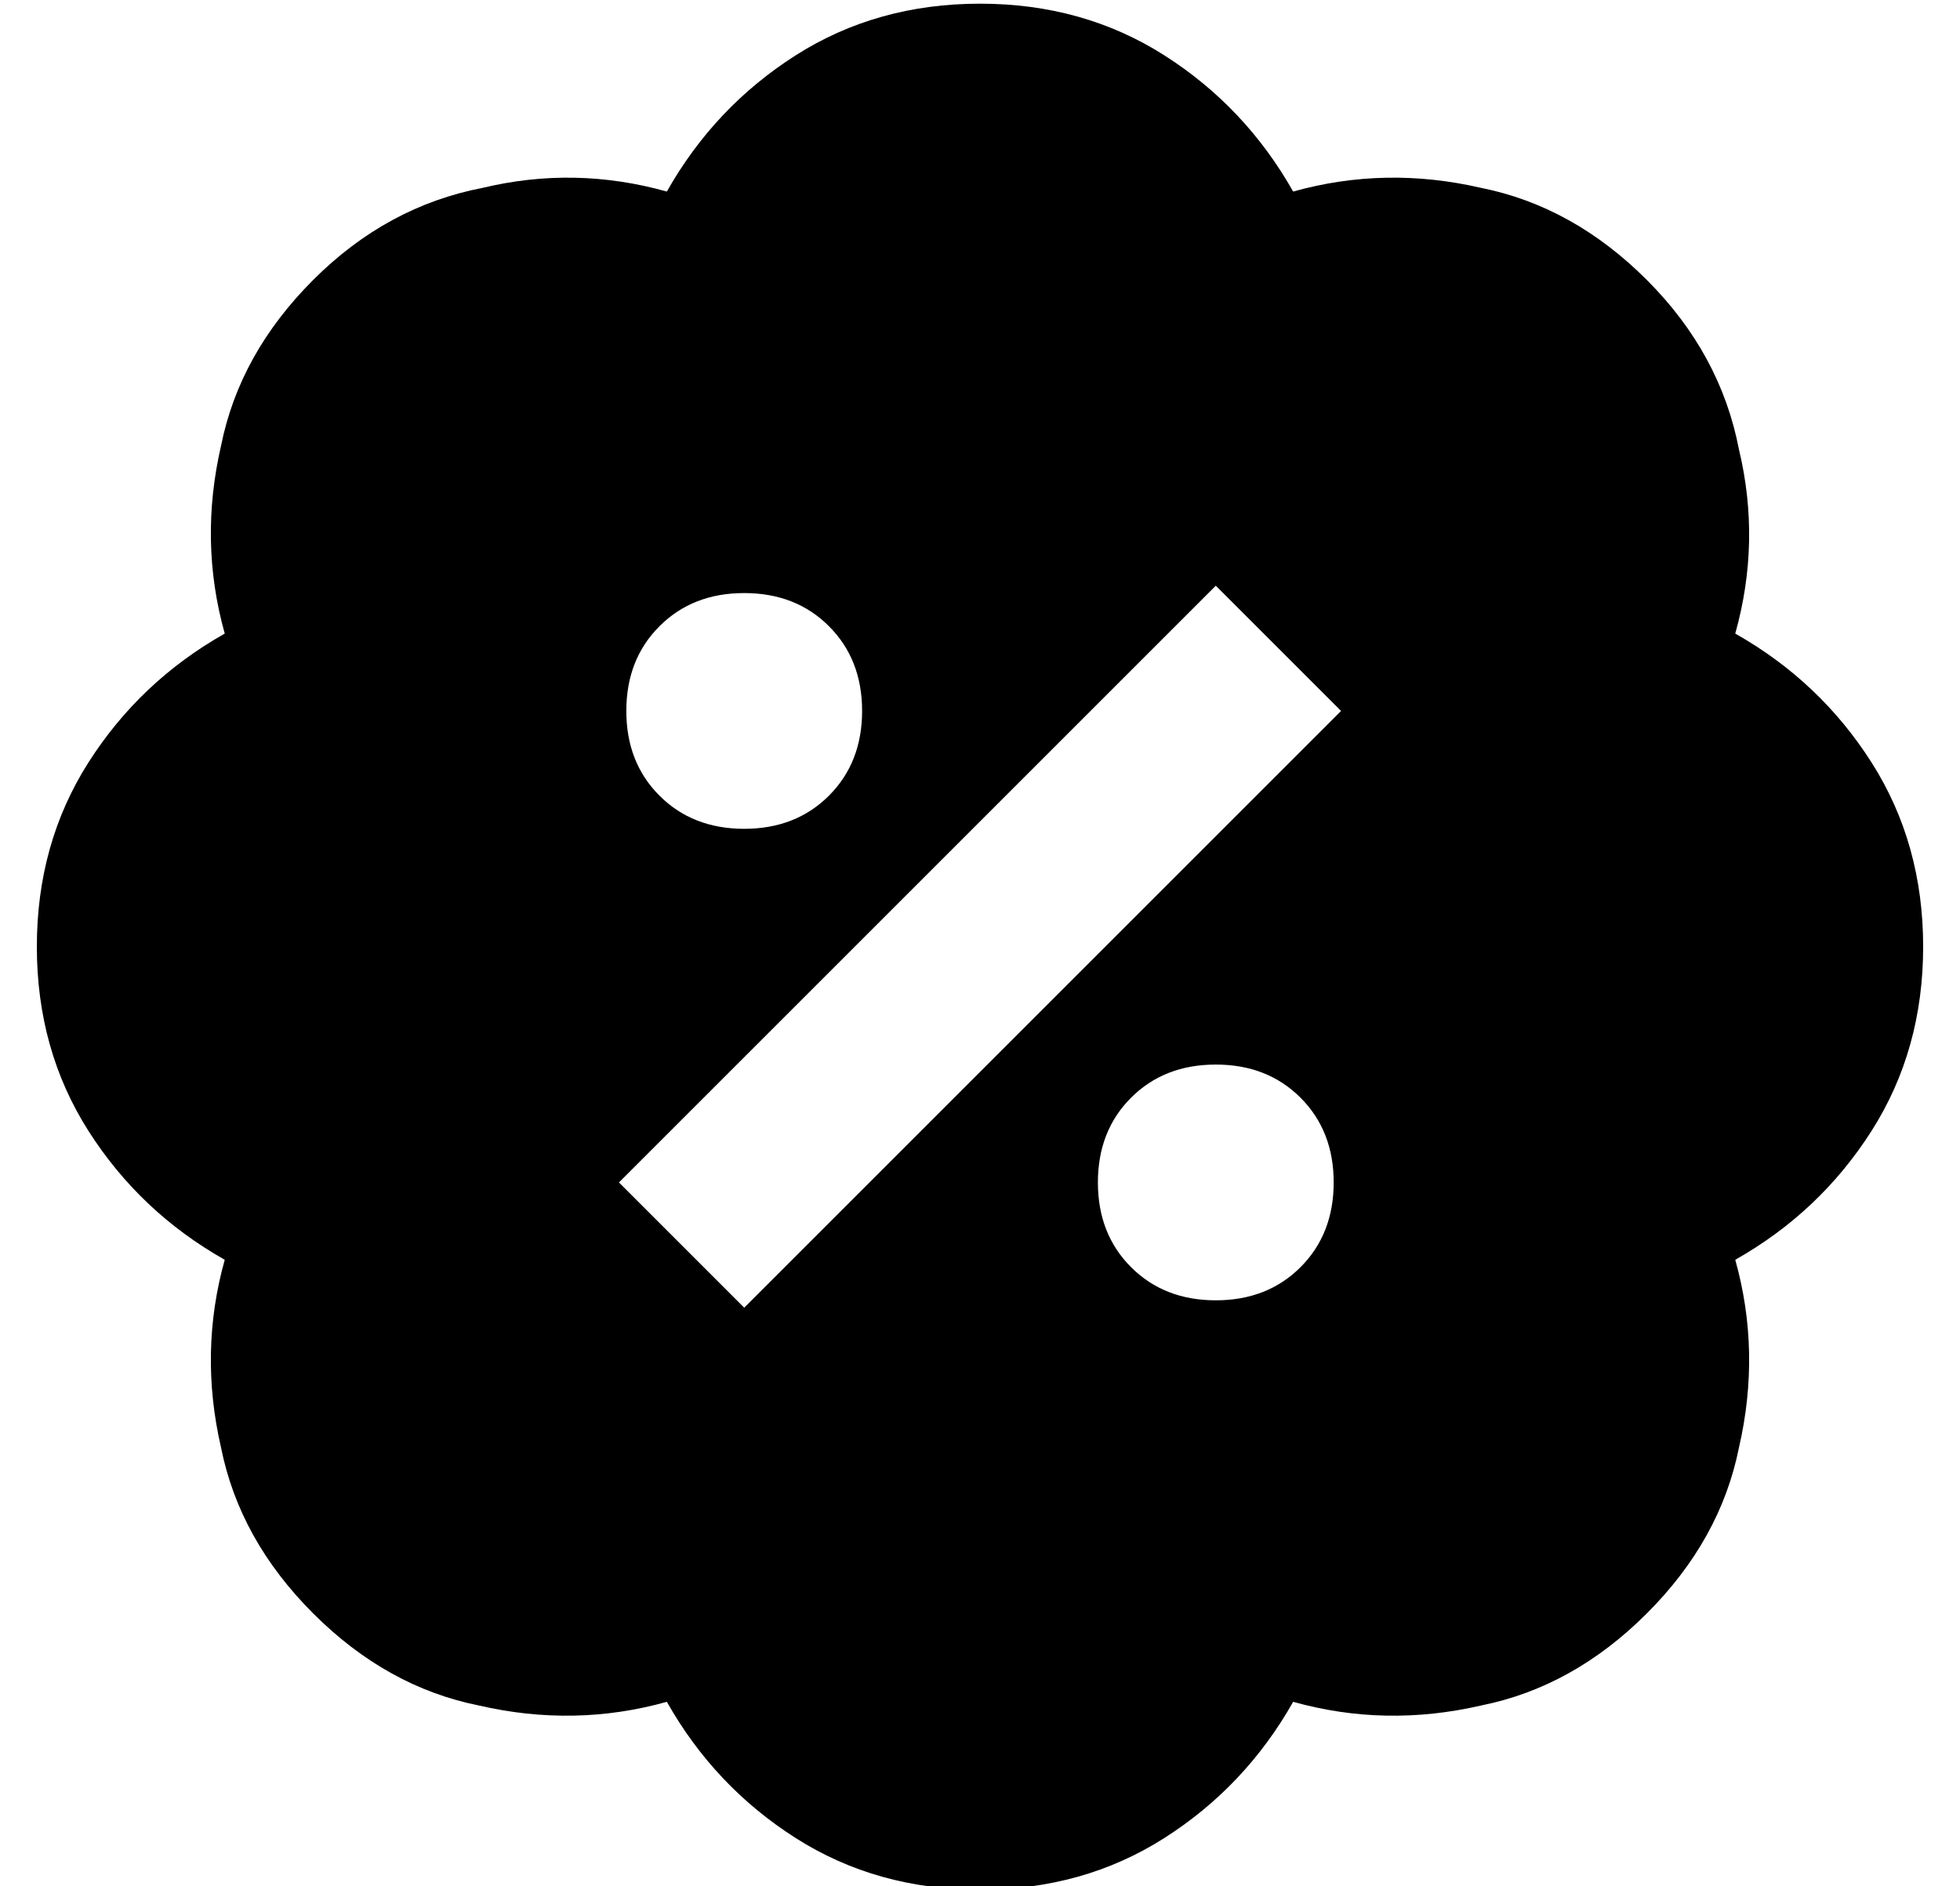 <?xml version="1.0" standalone="no"?>
<!DOCTYPE svg PUBLIC "-//W3C//DTD SVG 1.1//EN" "http://www.w3.org/Graphics/SVG/1.1/DTD/svg11.dtd" >
<svg xmlns="http://www.w3.org/2000/svg" xmlns:xlink="http://www.w3.org/1999/xlink" version="1.1" viewBox="-10 -40 532 512">
   <path fill="currentColor"
d="M256 -39q28 0 50 14v0v0q22 14 35 37q25 -7 51 -1q25 5 45 25t25 46q6 25 -1 50q23 13 37 35t14 50t-14 50t-37 35q7 25 1 51q-5 25 -25 45t-45 25q-26 6 -51 -1q-13 23 -35 37t-50 14t-50 -14t-35 -37q-25 7 -51 1q-25 -5 -45 -25t-25 -45q-6 -26 1 -51q-23 -13 -37 -35
t-14 -50t14 -50t37 -35q-7 -25 -1 -51q5 -25 25 -45t46 -25q25 -6 50 1q13 -23 35 -37t50 -14v0zM192 185q14 0 23 -9v0v0q9 -9 9 -23t-9 -23t-23 -9t-23 9t-9 23t9 23t23 9v0zM352 281q0 -14 -9 -23v0v0q-9 -9 -23 -9t-23 9t-9 23t9 23t23 9t23 -9t9 -23v0zM337 170l17 -17
l-17 17l17 -17l-34 -34v0l-17 17v0l-128 128v0l-17 17v0l34 34v0l17 -17v0l128 -128v0z" />
</svg>

